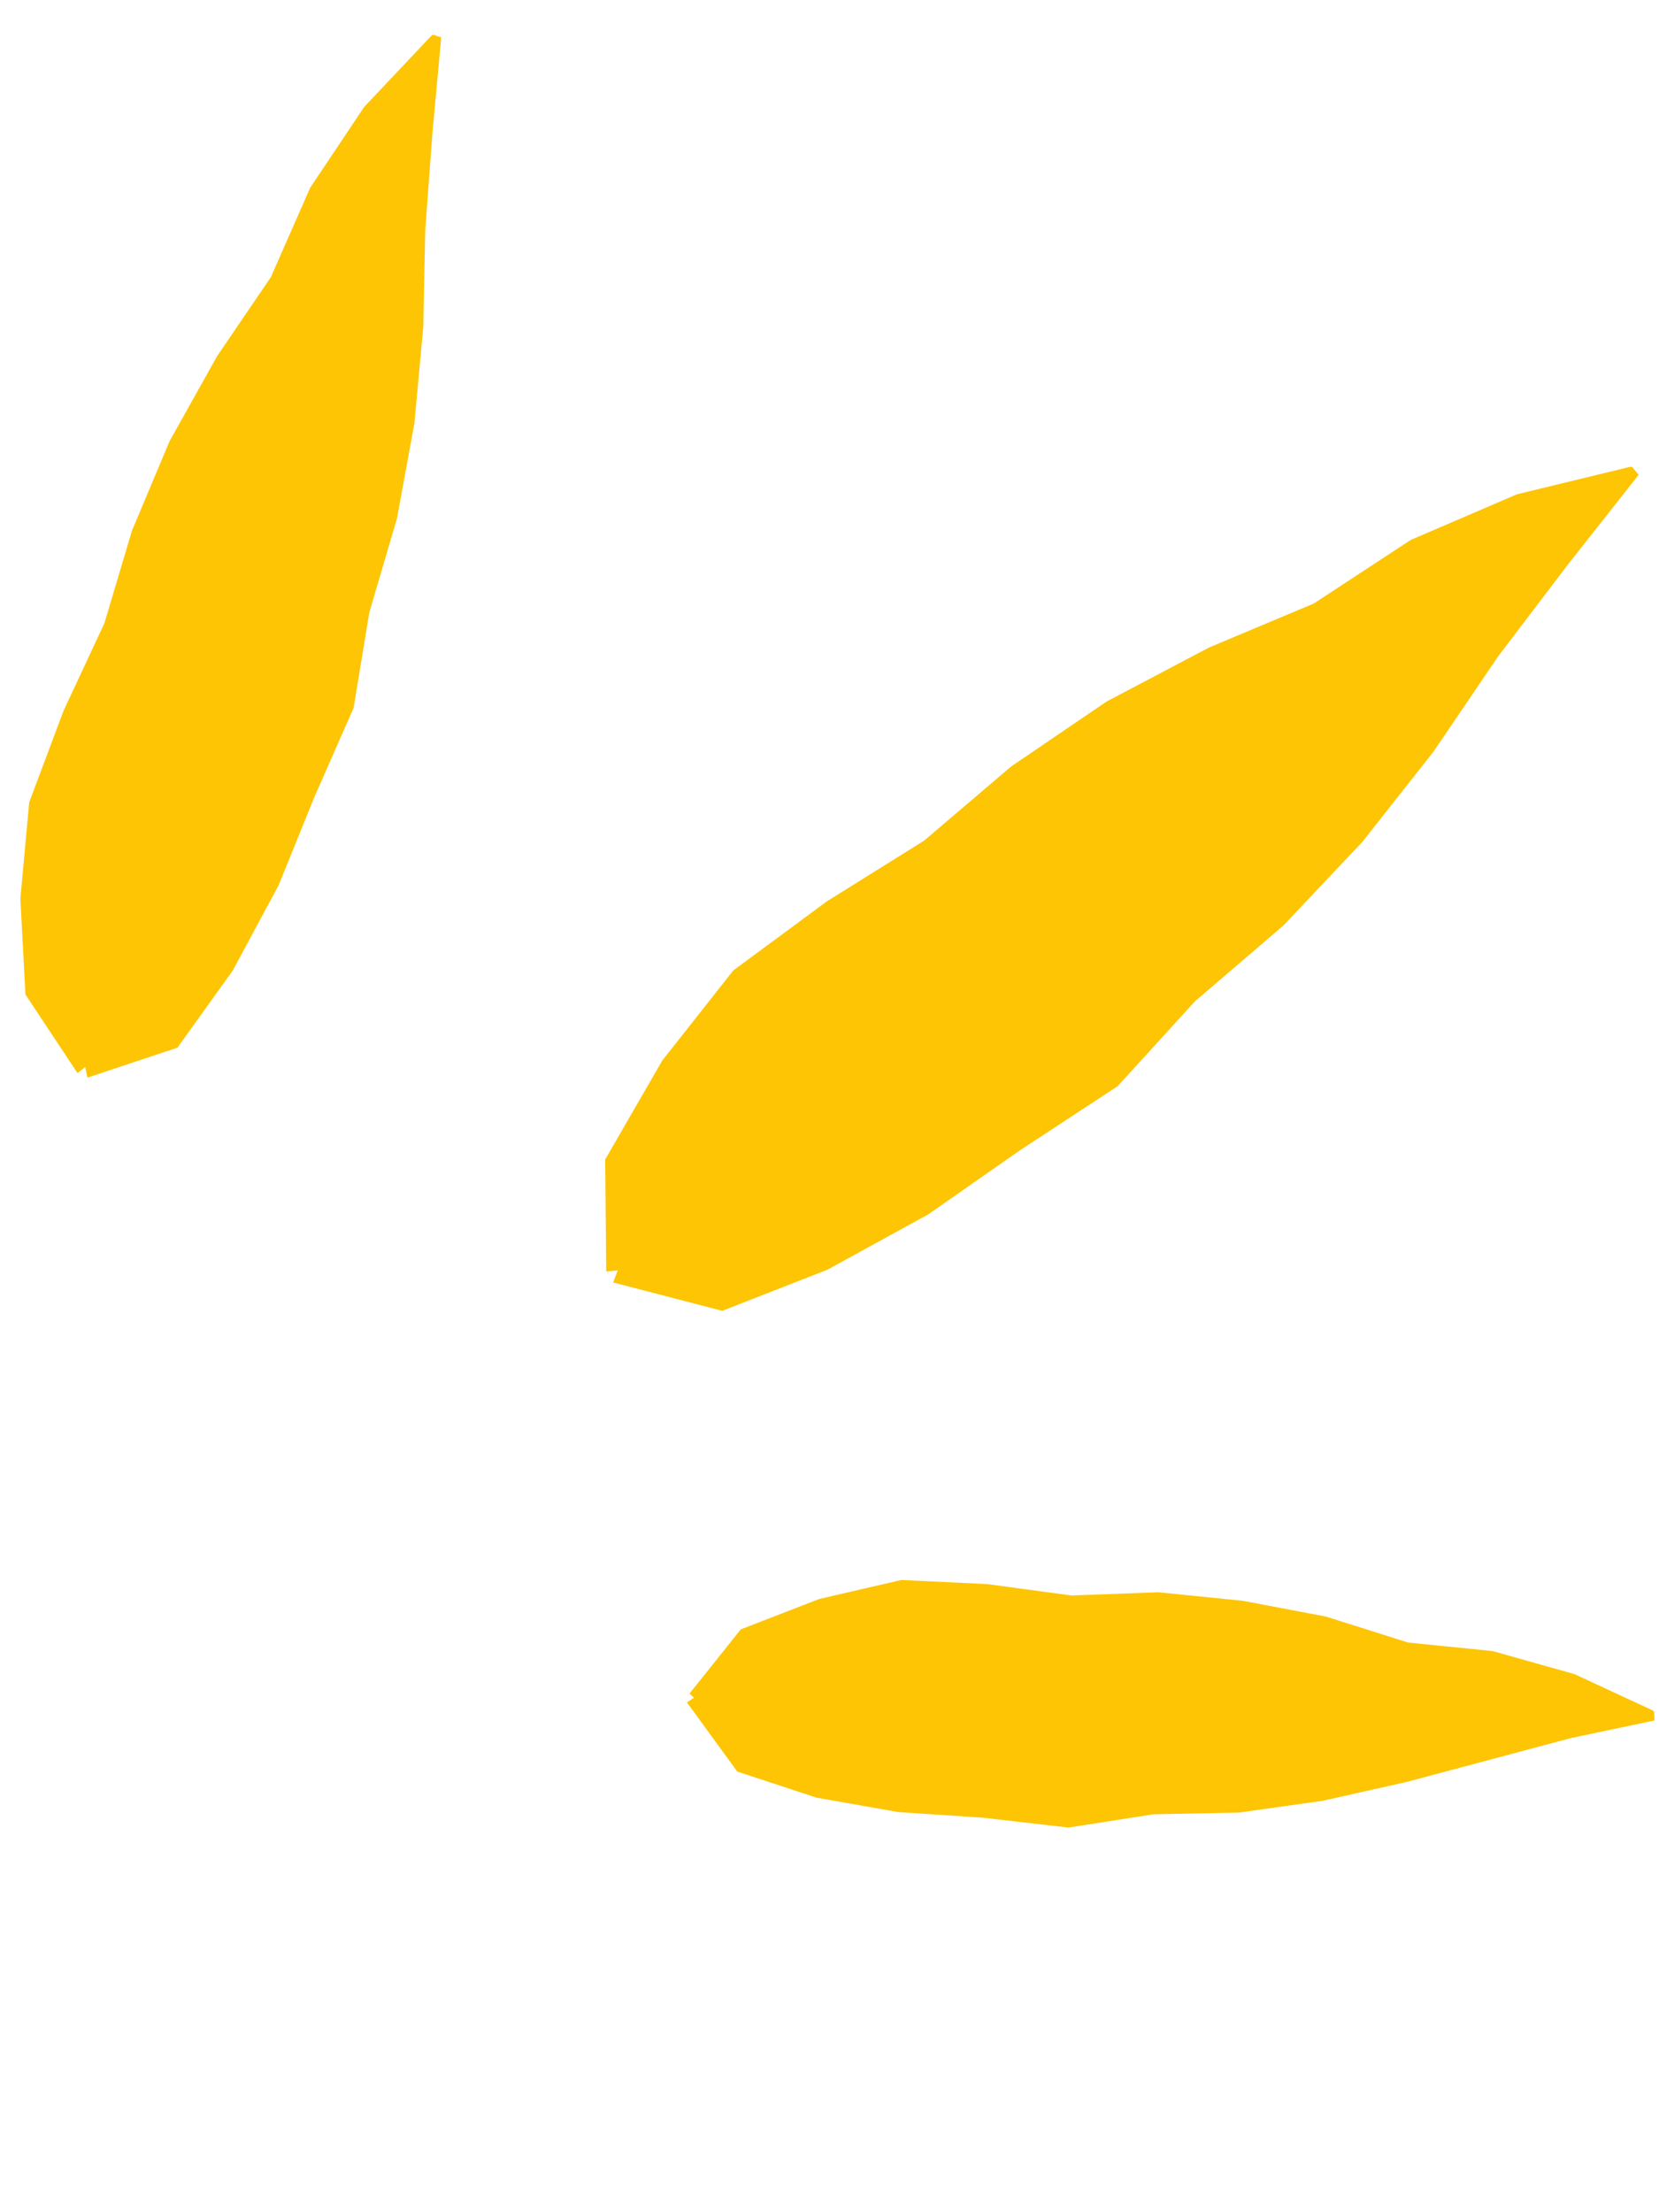 <svg width="144" height="192" viewBox="0 0 144 192" fill="none" xmlns="http://www.w3.org/2000/svg">
<path fill-rule="evenodd" clip-rule="evenodd" d="M142.231 41.211L141.655 40.511L141.405 40.536L131.659 42.904L122.452 46.861L114.033 52.381L104.938 56.2L96.057 60.883L87.776 66.516L80.208 72.962L71.765 78.232L63.647 84.228L57.481 92.05L52.529 100.634L52.62 110.356L53.621 110.256L53.221 111.307L62.693 113.768L71.813 110.2L80.557 105.405L88.588 99.797L97.006 94.276L103.723 86.905L111.403 80.321L118.257 73.062L124.422 65.24L130.037 56.968L136.065 49.033L142.231 41.211Z" fill="#FDC504"/>
<path fill-rule="evenodd" clip-rule="evenodd" d="M38.297 3.241L37.569 3.01L37.404 3.143L31.609 9.282L26.923 16.296L23.51 24.053L18.84 30.918L14.716 38.295L11.451 46.068L9.064 54.088L5.519 61.68L2.536 69.634L1.768 77.983L2.208 86.314L6.728 93.135L7.389 92.606L7.588 93.531L15.404 90.927L20.207 84.227L24.182 76.833L27.281 69.192L30.694 61.436L32.056 53.153L34.46 44.984L35.972 36.717L36.739 28.369L36.911 19.954L37.53 11.589L38.297 3.241Z" fill="#FDC504"/>
<path fill-rule="evenodd" clip-rule="evenodd" d="M143.607 149.321L143.579 148.567L143.449 148.446L136.665 145.298L129.545 143.295L122.22 142.558L115.091 140.303L107.868 138.933L100.543 138.195L93.004 138.472L85.669 137.483L78.233 137.128L71.121 138.773L64.298 141.414L59.847 146.988L60.238 147.352L59.623 147.752L63.996 153.756L70.874 156.02L77.966 157.27L85.282 157.756L92.737 158.614L100.119 157.462L107.537 157.315L114.797 156.294L122.16 154.639L129.263 152.742L136.365 150.846L143.607 149.321Z" fill="#FDC504"/>
</svg>
